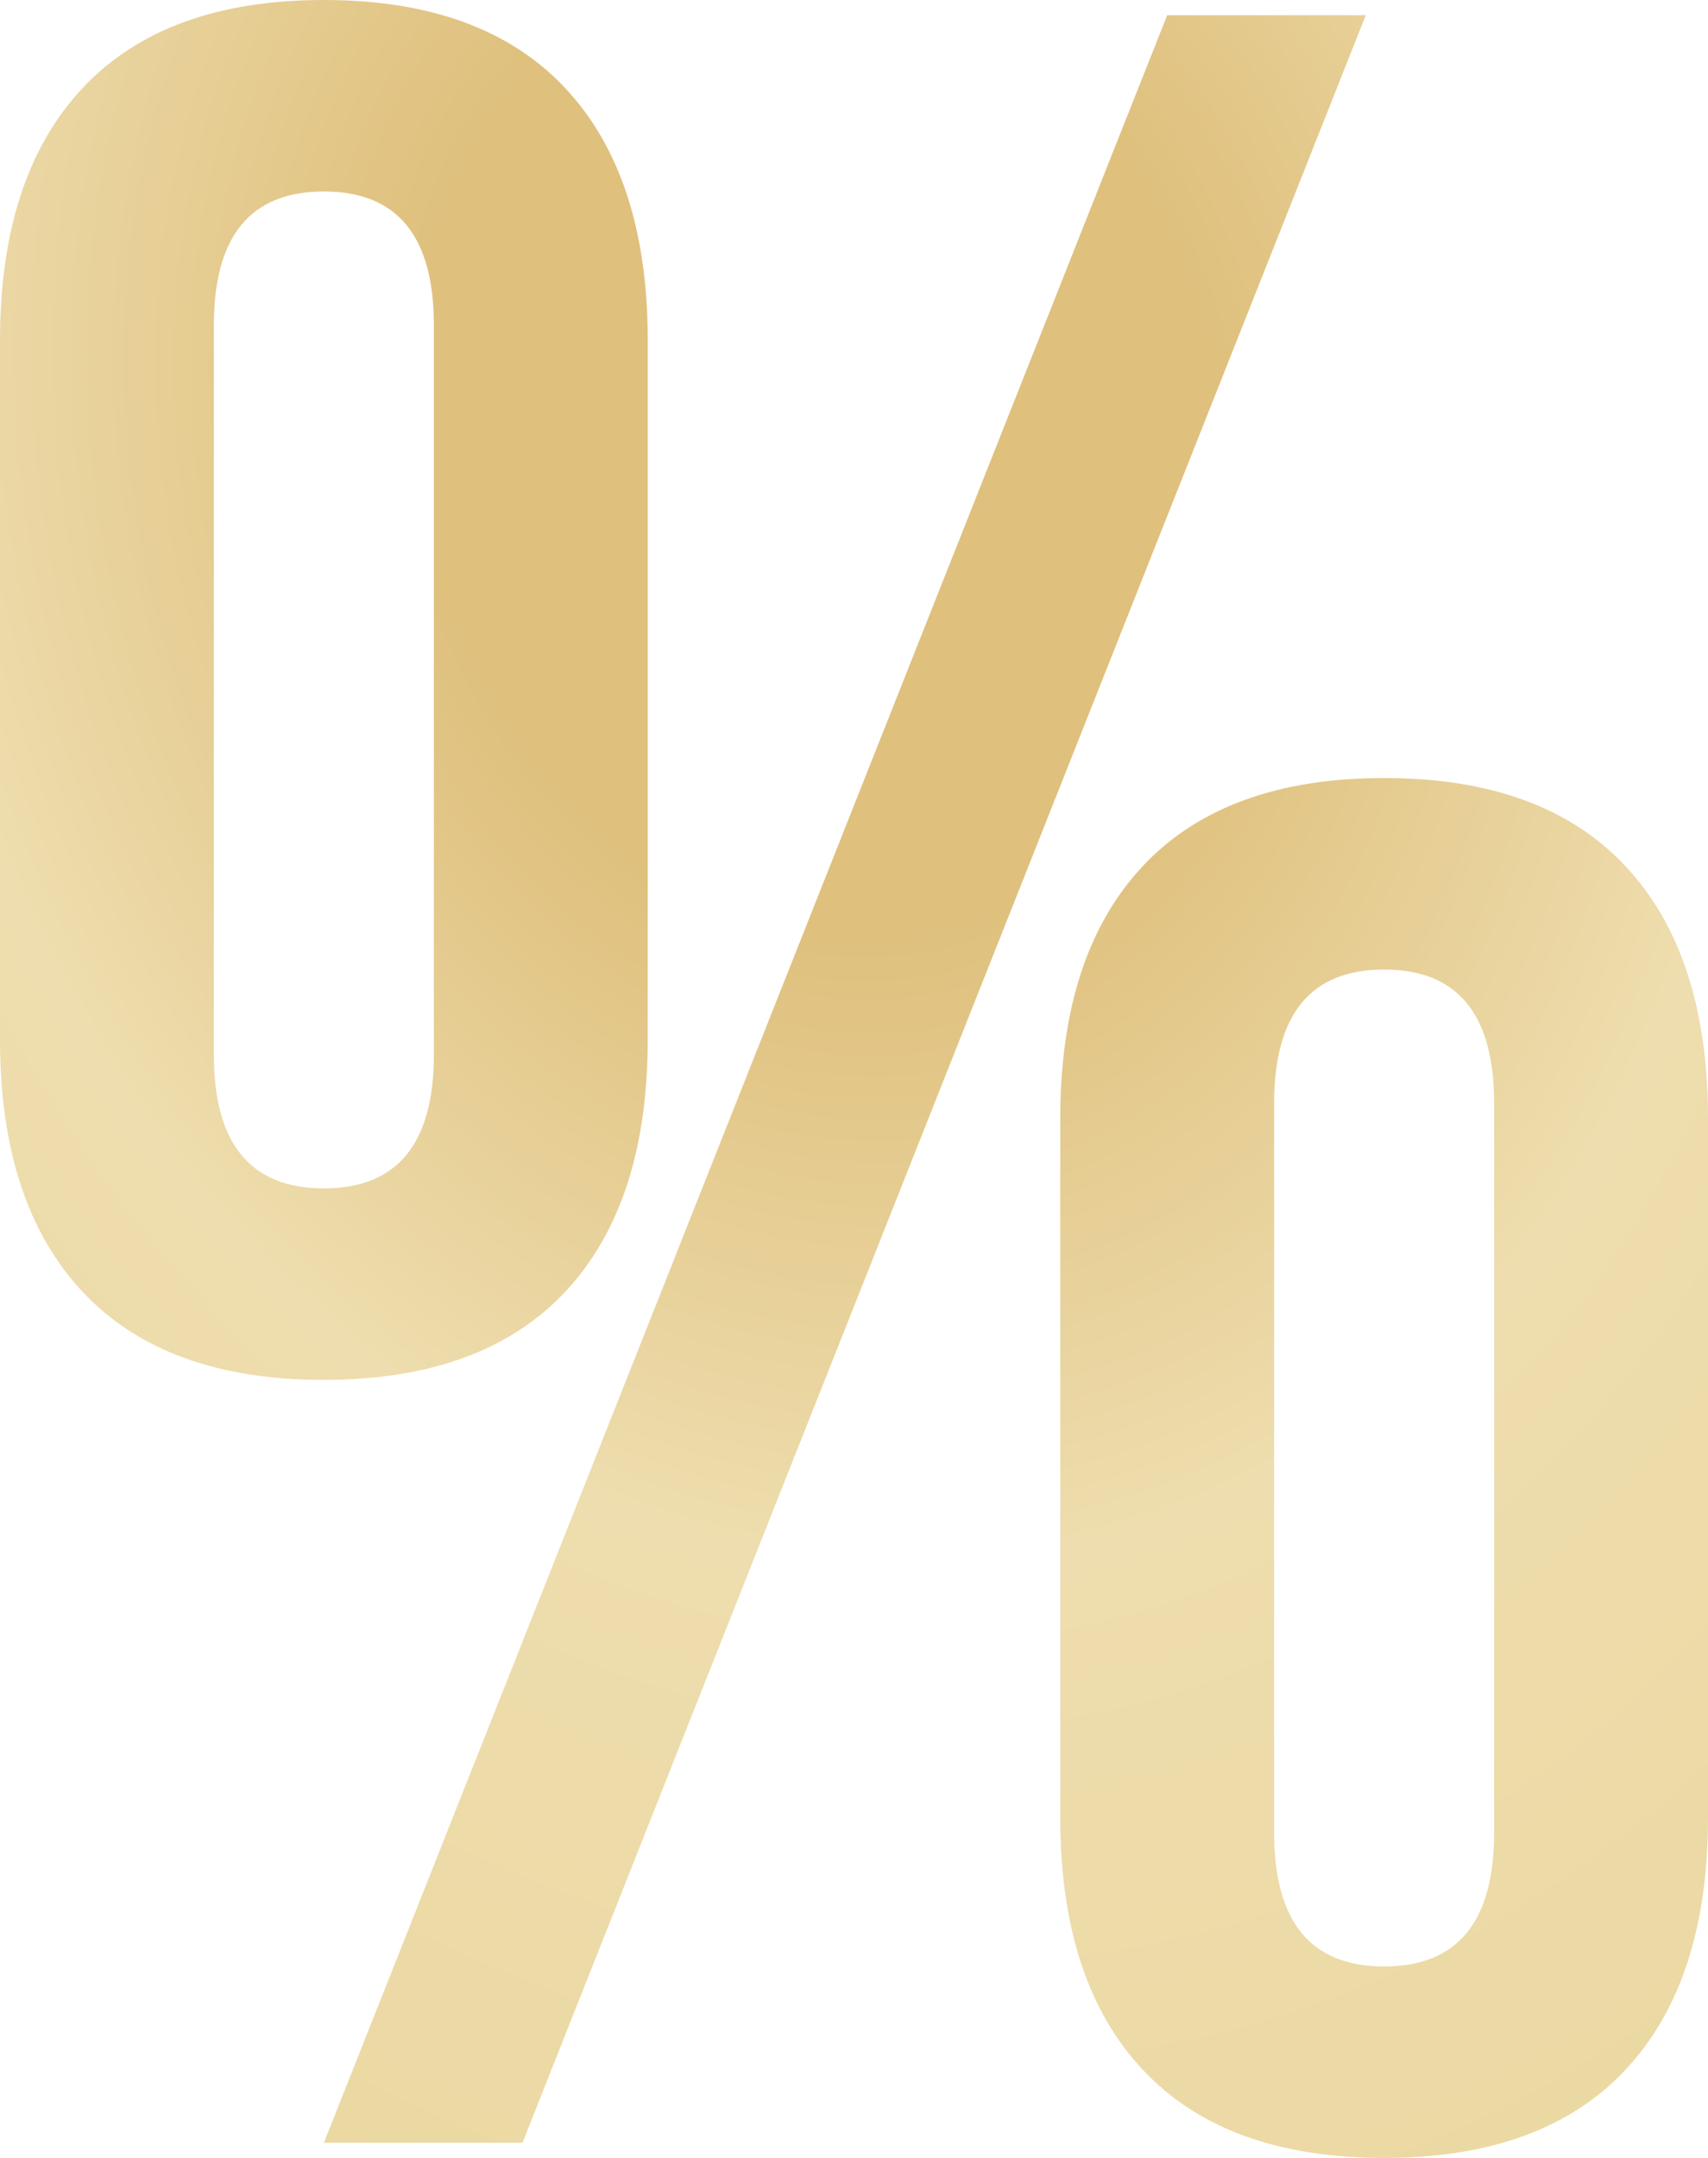 <svg width="38" height="48" viewBox="0 0 38 48" fill="none" xmlns="http://www.w3.org/2000/svg"><path fill-rule="evenodd" clip-rule="evenodd" d="M7.206 30.693c2.356 0 4.146-.654 5.37-1.96 1.224-1.308 1.835-3.178 1.835-5.612V7.571c0-2.433-.611-4.303-1.835-5.61C11.352.654 9.562 0 7.206 0c-2.357 0-4.147.654-5.37 1.96C.611 3.269 0 5.139 0 7.573v15.55c0 2.433.612 4.303 1.835 5.61 1.224 1.307 3.014 1.961 5.37 1.961zm4.418 16.969L30.386.338h-4.418L7.206 47.662h4.418zM4.758 23.459c0 1.983.816 2.975 2.448 2.975 1.631 0 2.447-.992 2.447-2.975V7.234c0-1.983-.816-2.975-2.447-2.975-1.632 0-2.448.992-2.448 2.975v16.225zM30.794 48c2.357 0 4.147-.654 5.37-1.96C37.389 44.731 38 42.861 38 40.427v-15.55c0-2.433-.612-4.303-1.835-5.61-1.224-1.307-3.014-1.961-5.37-1.961-2.357 0-4.147.654-5.371 1.96-1.224 1.308-1.835 3.178-1.835 5.612v15.55c0 2.433.611 4.303 1.835 5.61C26.648 47.346 28.438 48 30.794 48zm-2.447-7.234c0 1.983.816 2.975 2.447 2.975 1.632 0 2.448-.992 2.448-2.975V24.541c0-1.983-.816-2.975-2.448-2.975-1.631 0-2.447.992-2.447 2.975v16.225z" fill="url(#a)"/><defs><radialGradient id="a" cx="0" cy="0" r="1" gradientUnits="userSpaceOnUse" gradientTransform="matrix(13.837 73.517 -59.387 11.177 18.255 10)"><stop stop-color="#DFC07D"/><stop offset=".146" stop-color="#DFC07D"/><stop offset=".331" stop-color="#EEDDAE"/><stop offset=".57" stop-color="#EBD8A2"/><stop offset="1" stop-color="#DEBF7B"/></radialGradient></defs></svg>